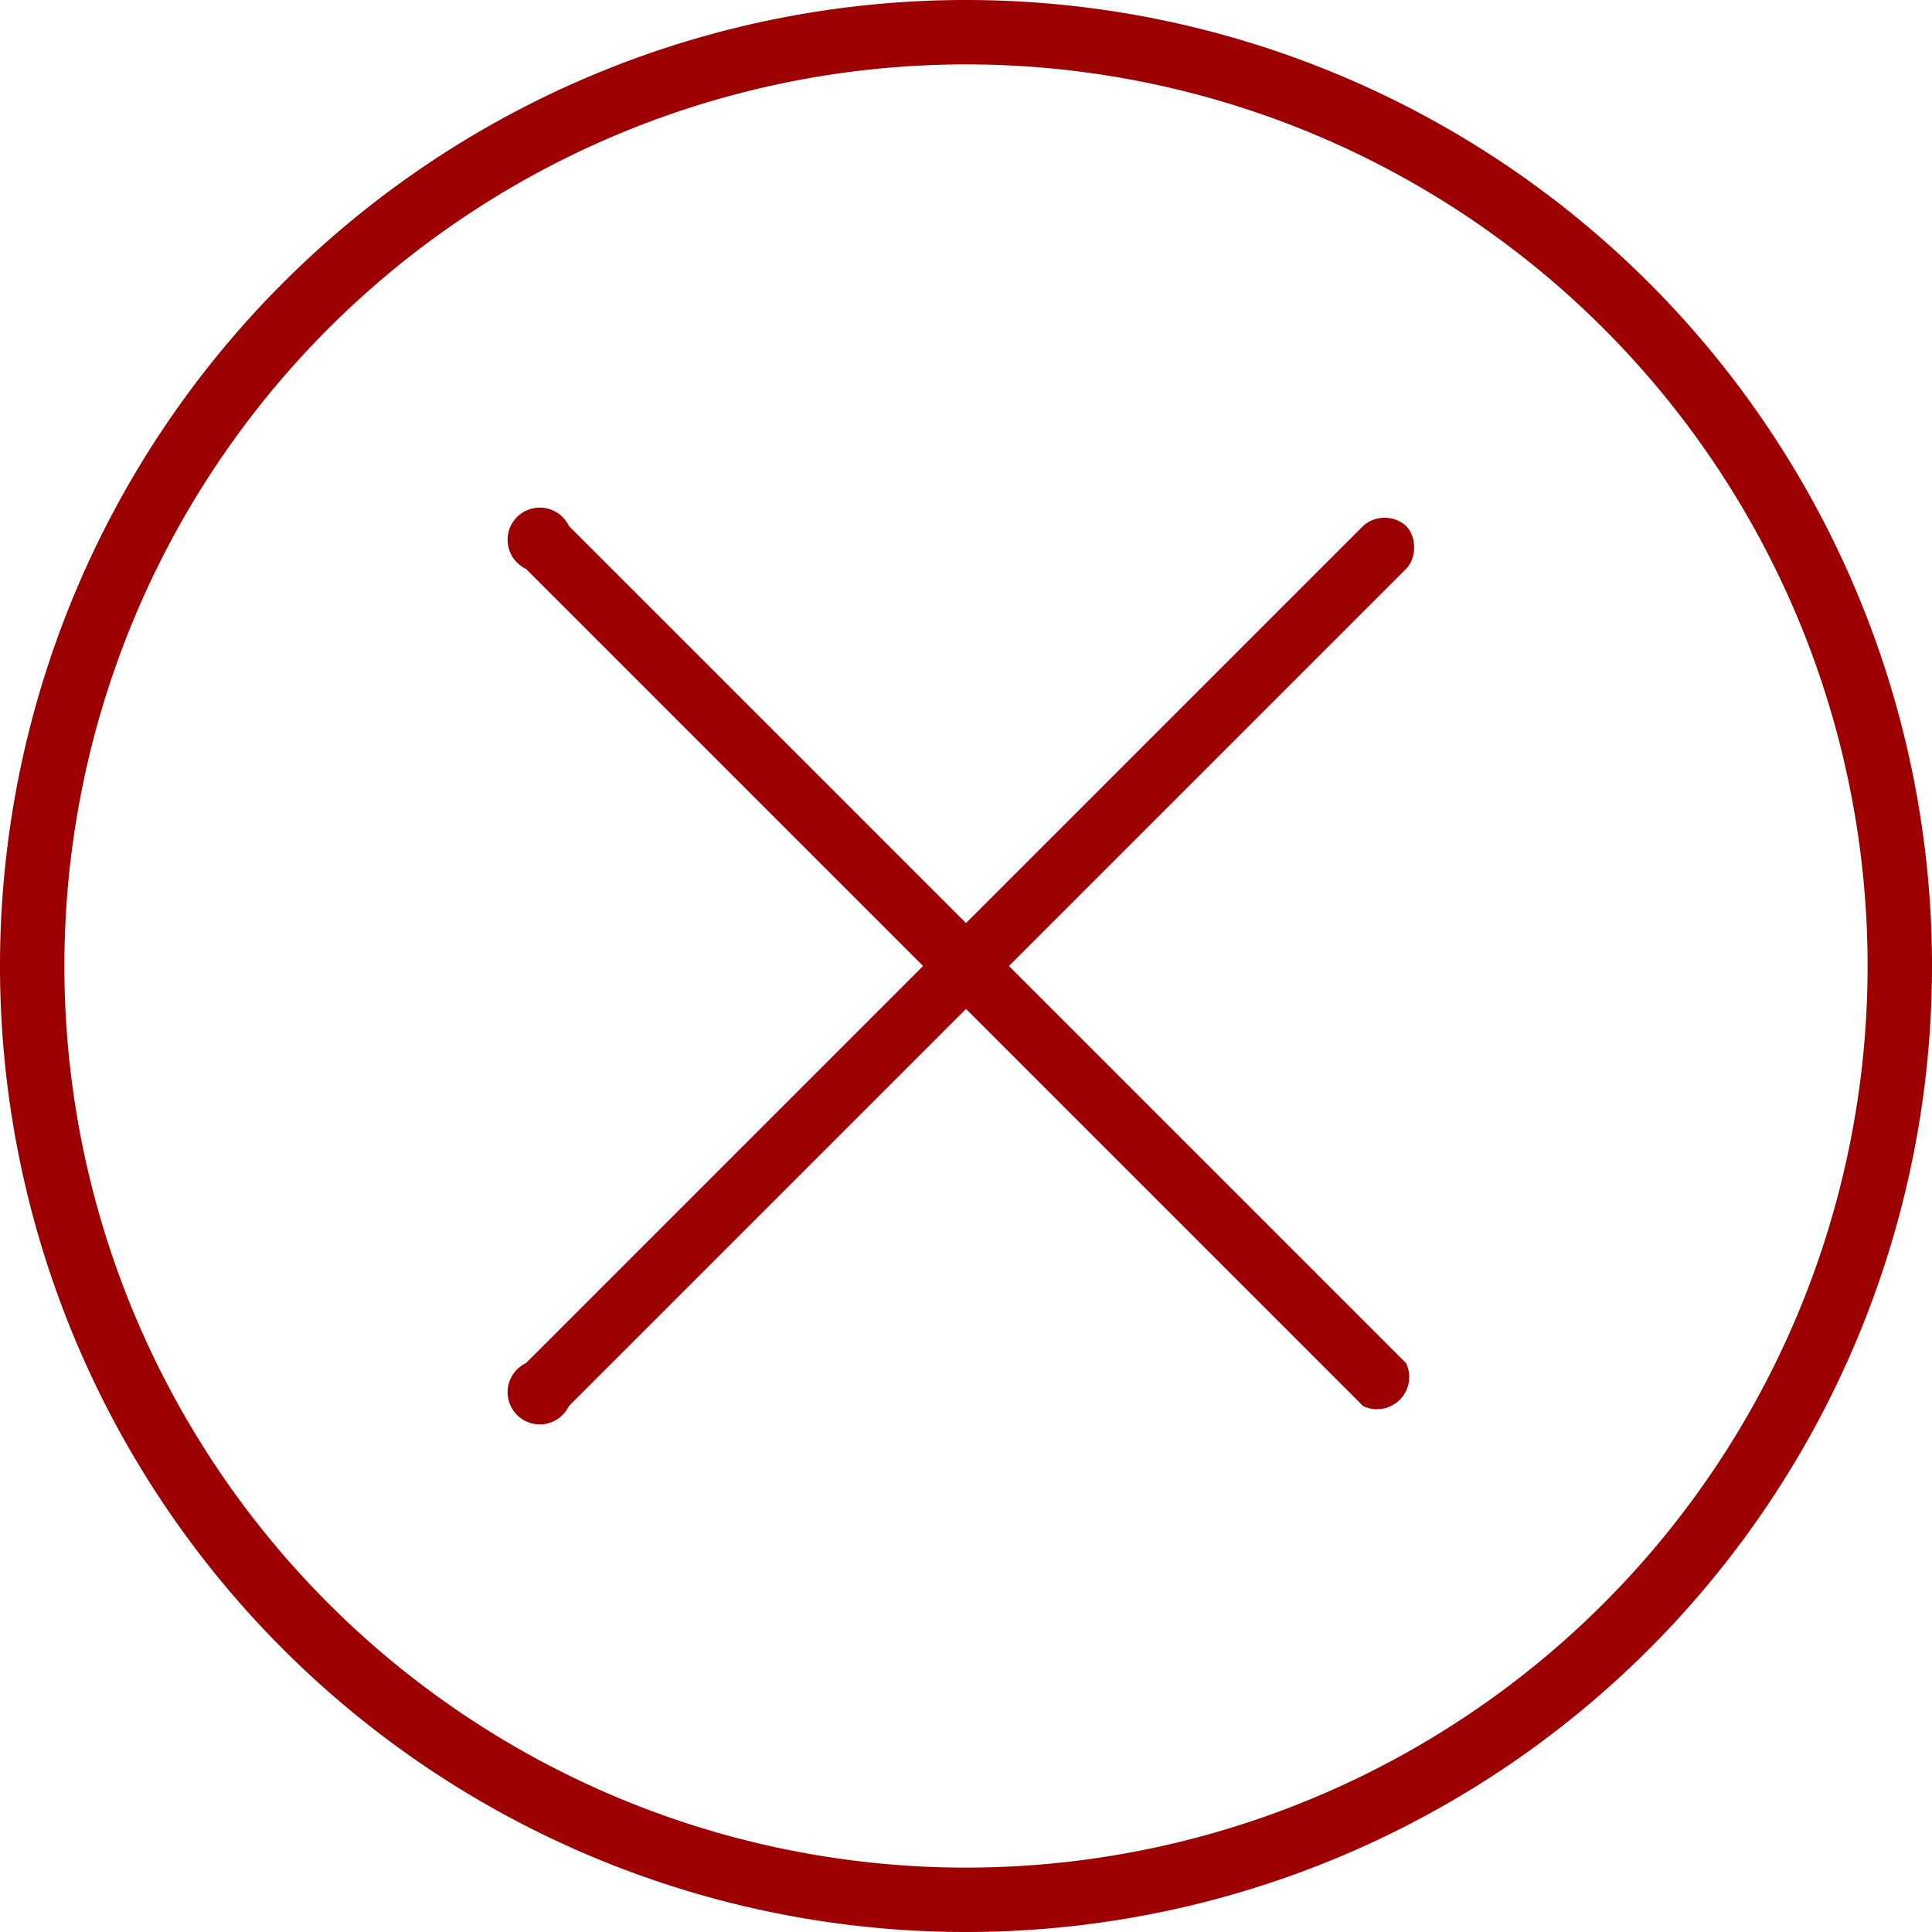 <svg width="18" height="18" fill="none" xmlns="http://www.w3.org/2000/svg"><path d="M9 0a9 9 0 100 18A9 9 0 009 0zm0 17.4A8.4 8.4 0 119 .6a8.4 8.4 0 010 16.8z" fill="#9C0000"/><path d="M13.1 4.9a.3.3 0 00-.4 0L9 8.6 5.3 4.9a.3.3 0 10-.4.4L8.6 9l-3.7 3.7a.3.3 0 10.4.4L9 9.4l3.7 3.7a.3.3 0 00.4-.4L9.4 9l3.7-3.7c.1-.1.1-.3 0-.4z" fill="#9C0000"/></svg>
